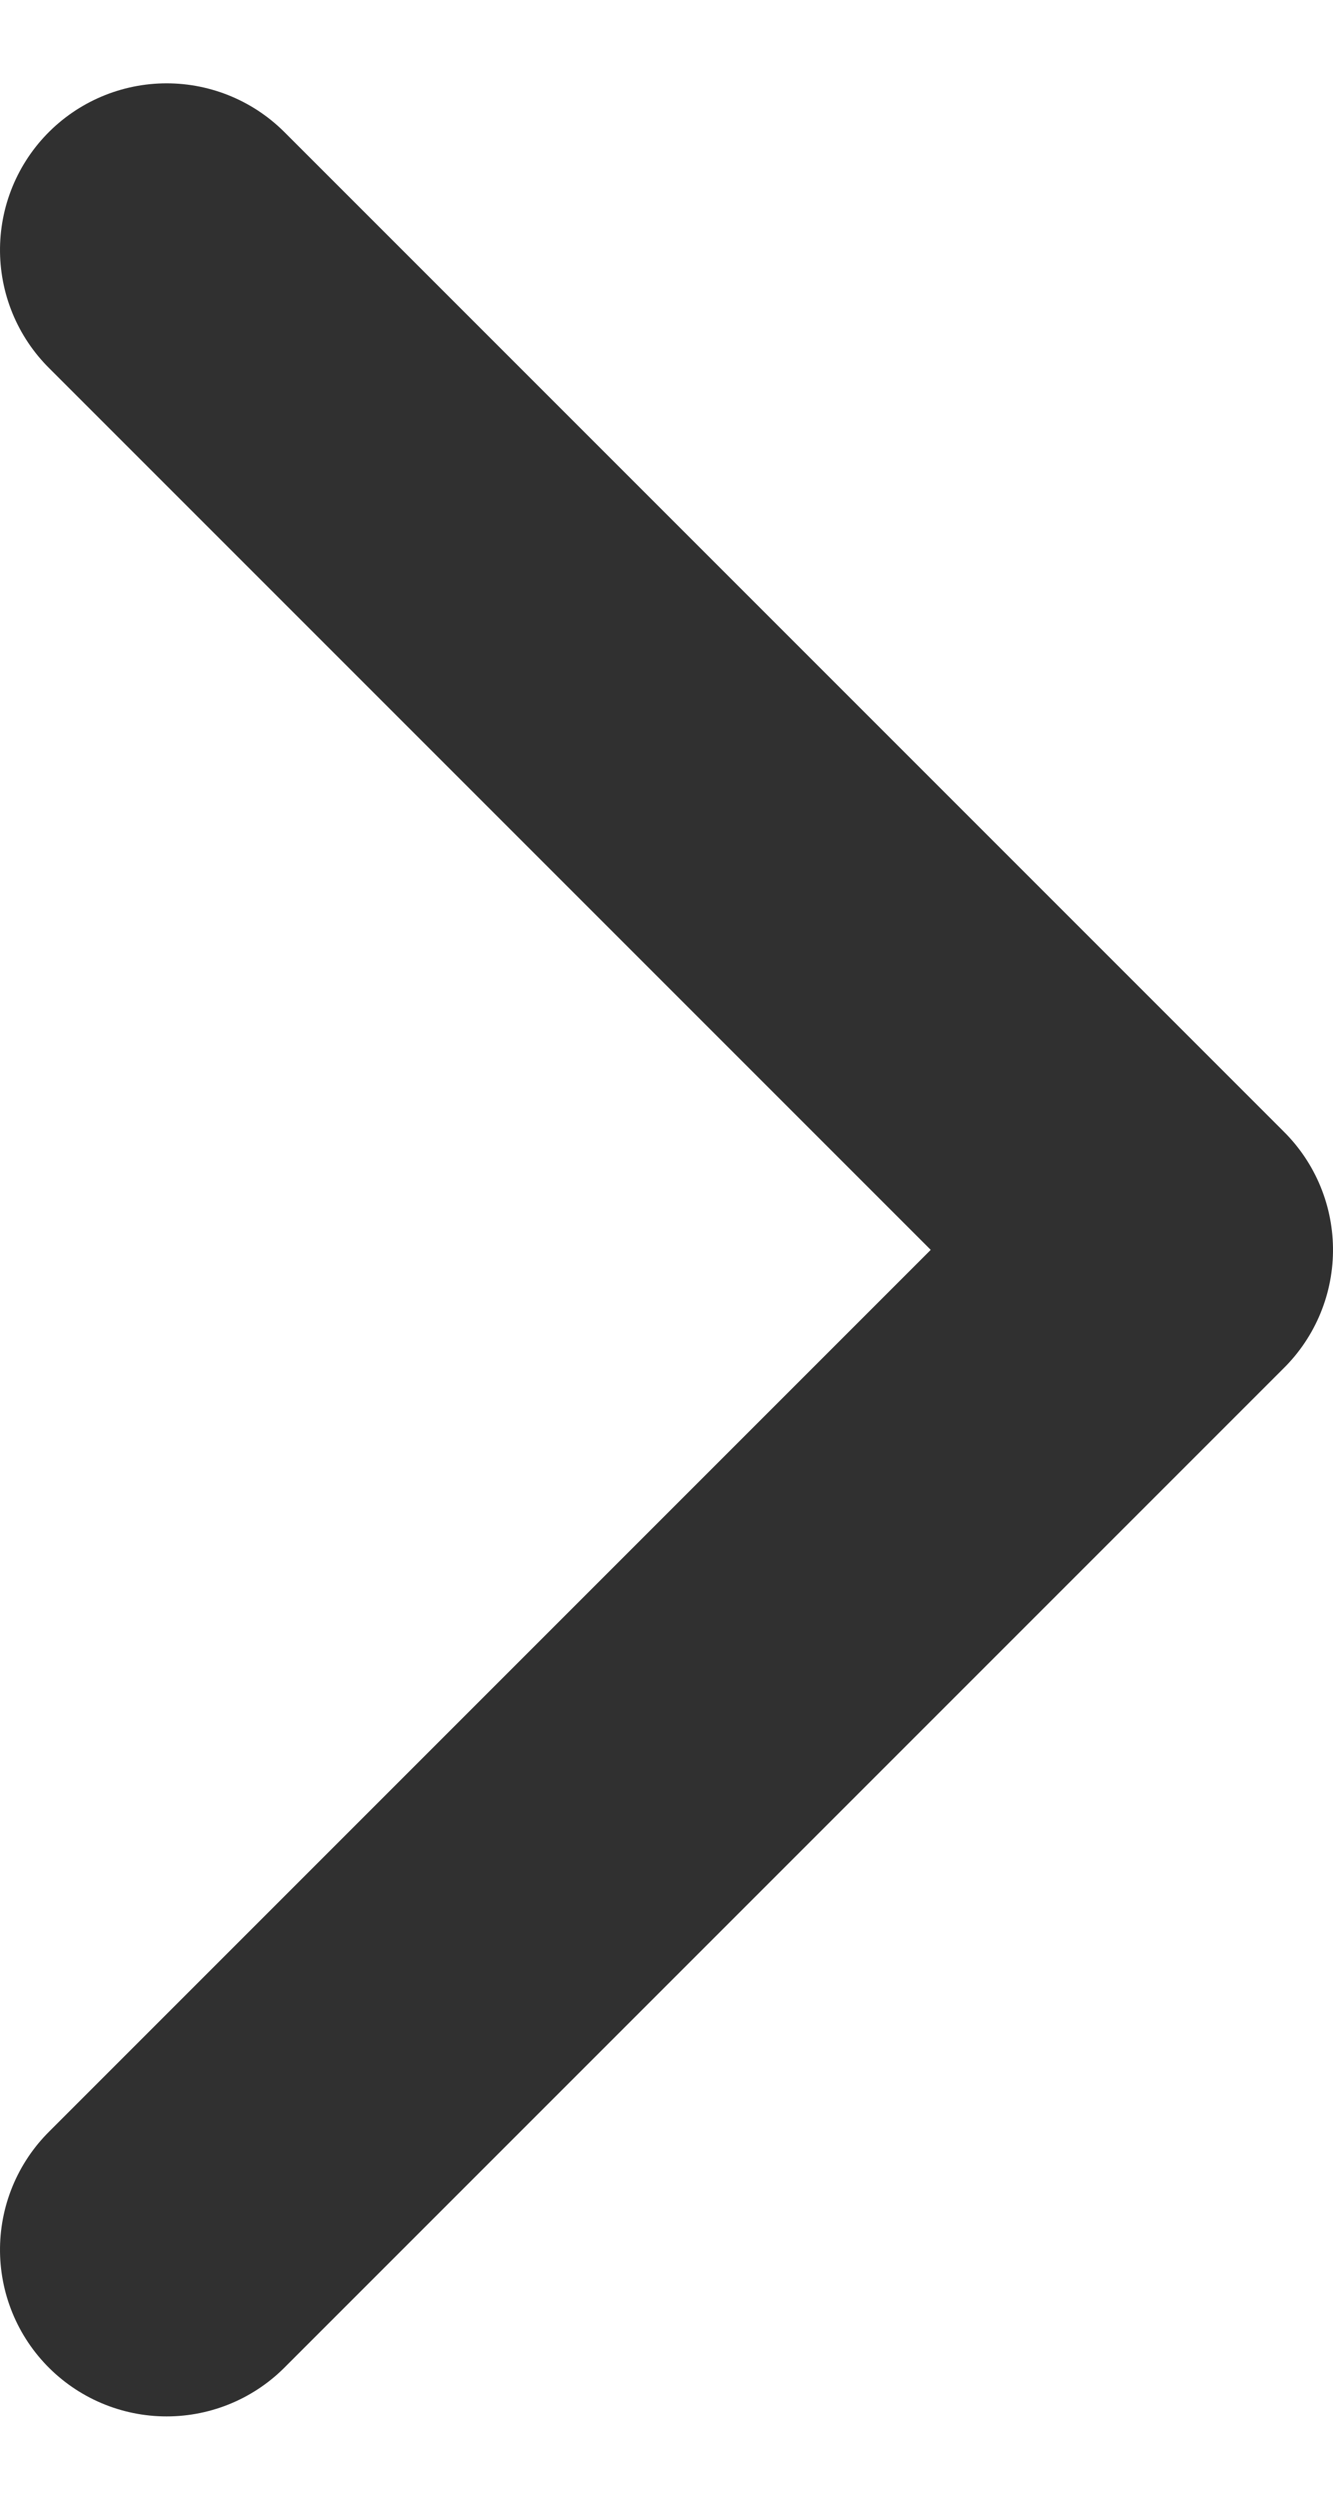 <?xml version="1.0" encoding="UTF-8"?>
<svg width="8px" height="15px" viewBox="0 0 8 15" version="1.1" xmlns="http://www.w3.org/2000/svg" xmlns:xlink="http://www.w3.org/1999/xlink">
    <!-- Generator: Sketch 55.2 (78181) - https://sketchapp.com -->
    <title>Path</title>
    <desc>Created with Sketch.</desc>
    <g id="Website-" stroke="none" stroke-width="1" fill="none" fill-rule="evenodd" stroke-linecap="round" stroke-linejoin="round">
        <g id="Desktop-HD-Copy-2" transform="translate(-894, -741)" stroke="#303030" stroke-width="2">
            <g id="Group-50" transform="translate(528, 553)">
                <g id="priority-low" transform="translate(370, 195.5) rotate(-90) translate(-370, -195.5) translate(364, 192)">
                    <polyline id="Path" points="0 0.5 6 6.5 12 0.5"></polyline>
                </g>
            </g>
        </g>
    </g>
</svg>